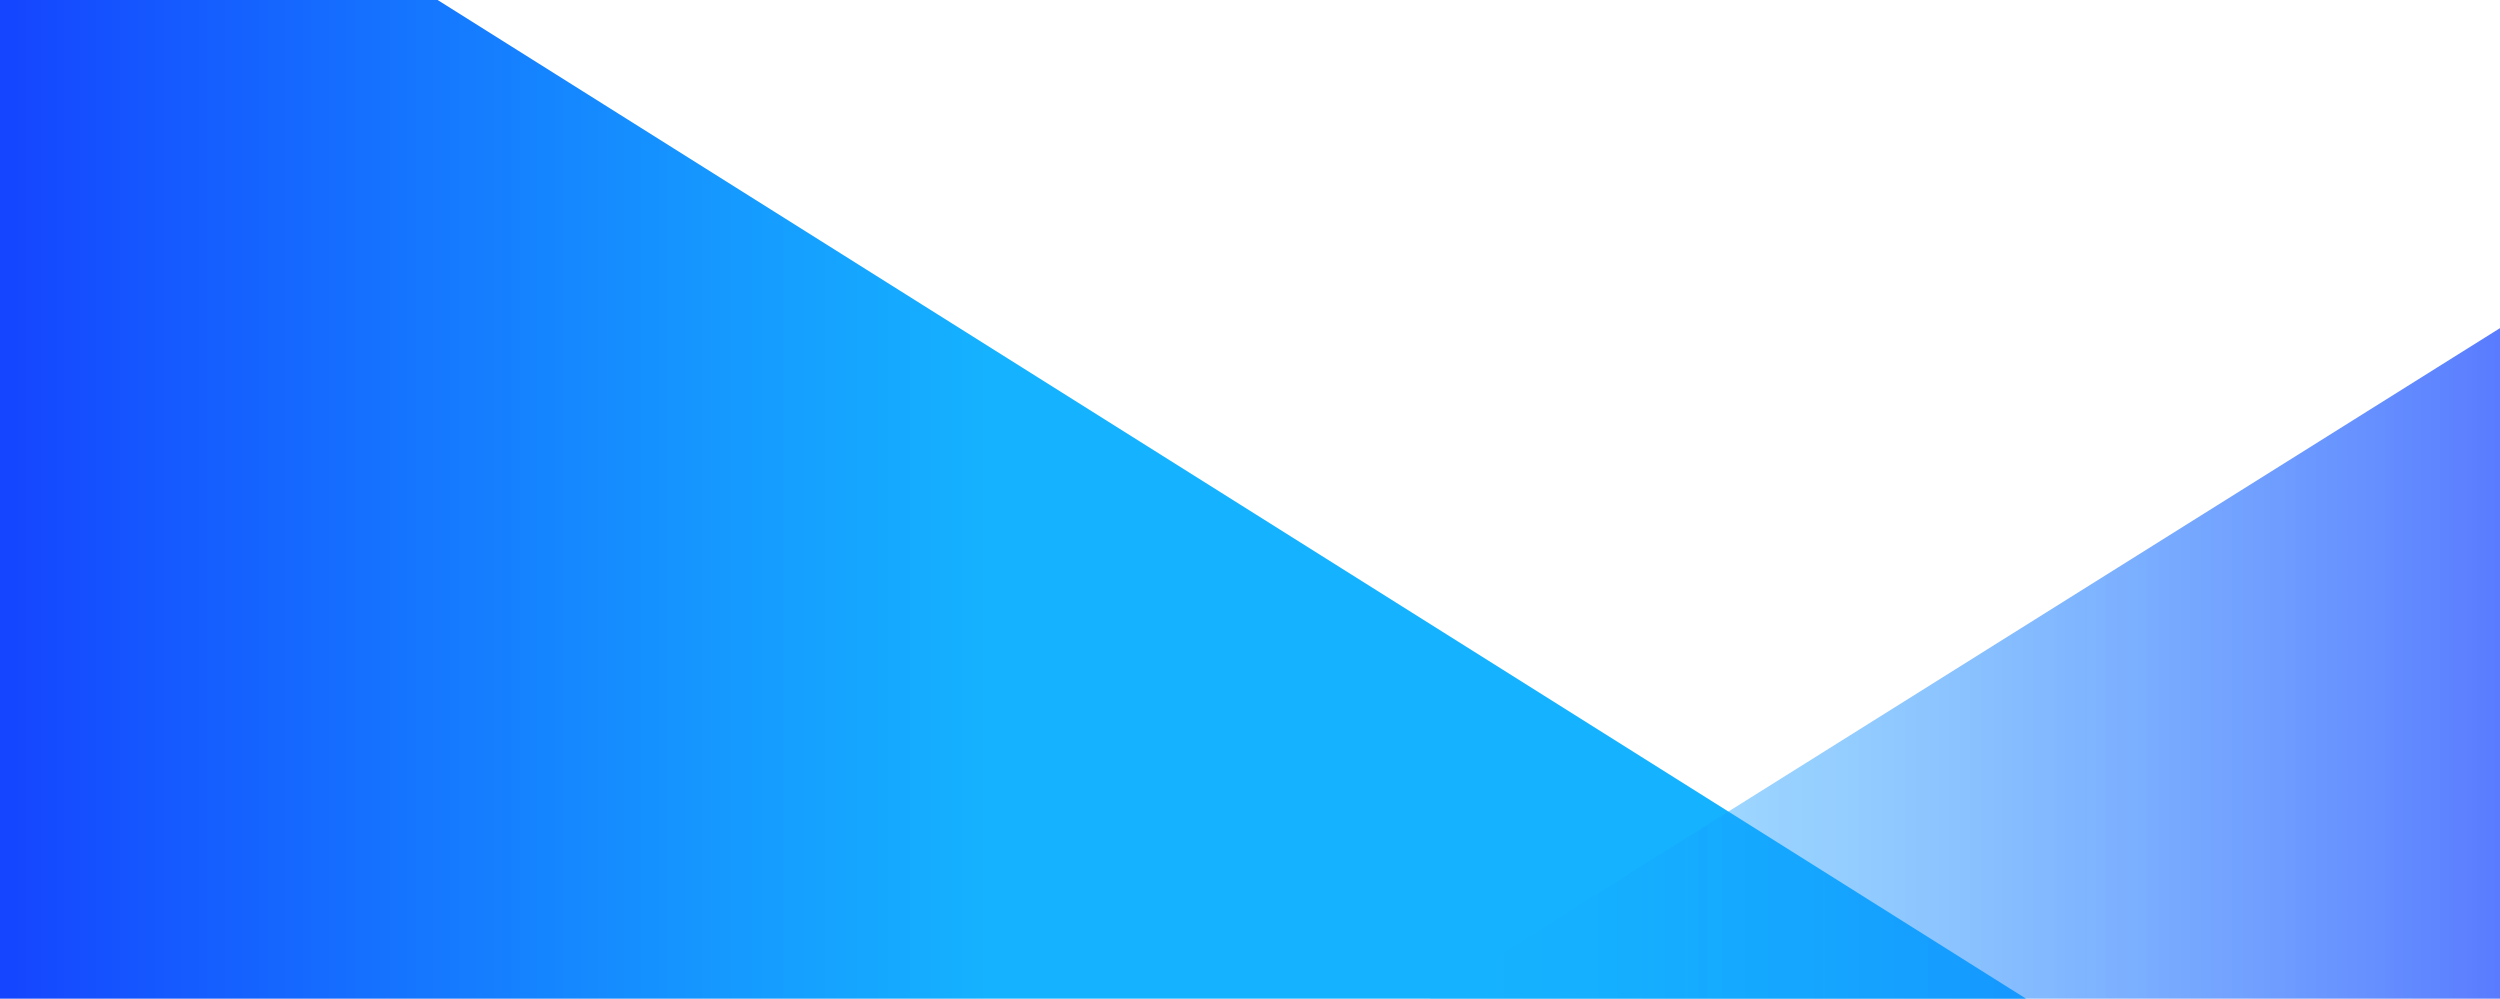 <svg id="Calque_1" data-name="Calque 1" xmlns="http://www.w3.org/2000/svg" xmlns:xlink="http://www.w3.org/1999/xlink" viewBox="0 0 1920 767"><defs><style>.cls-1{fill:url(#Dégradé_sans_nom_5);}.cls-2{opacity:0.71;fill:url(#Dégradé_sans_nom_4);}</style><linearGradient id="Dégradé_sans_nom_5" x1="4.65" y1="383.5" x2="1560.65" y2="383.5" gradientUnits="userSpaceOnUse"><stop offset="0" stop-color="#1545ff"/><stop offset="0.05" stop-color="#1552ff"/><stop offset="0.35" stop-color="#1598ff"/><stop offset="0.49" stop-color="#15b3ff"/></linearGradient><linearGradient id="Dégradé_sans_nom_4" x1="1098" y1="509.5" x2="1920" y2="509.5" gradientUnits="userSpaceOnUse"><stop offset="0.02" stop-color="#15b3ff" stop-opacity="0.49"/><stop offset="0.18" stop-color="#15a7ff" stop-opacity="0.54"/><stop offset="0.47" stop-color="#1589ff" stop-opacity="0.69"/><stop offset="0.86" stop-color="#1557ff" stop-opacity="0.91"/><stop offset="1" stop-color="#1545ff"/></linearGradient></defs><title>test2</title><polygon class="cls-1" points="1556 767 0 767 0 0 336.09 0 1122.5 494.44 1556 767"/><polygon class="cls-2" points="1098 767 1920 252 1920 767 1098 767"/></svg>
